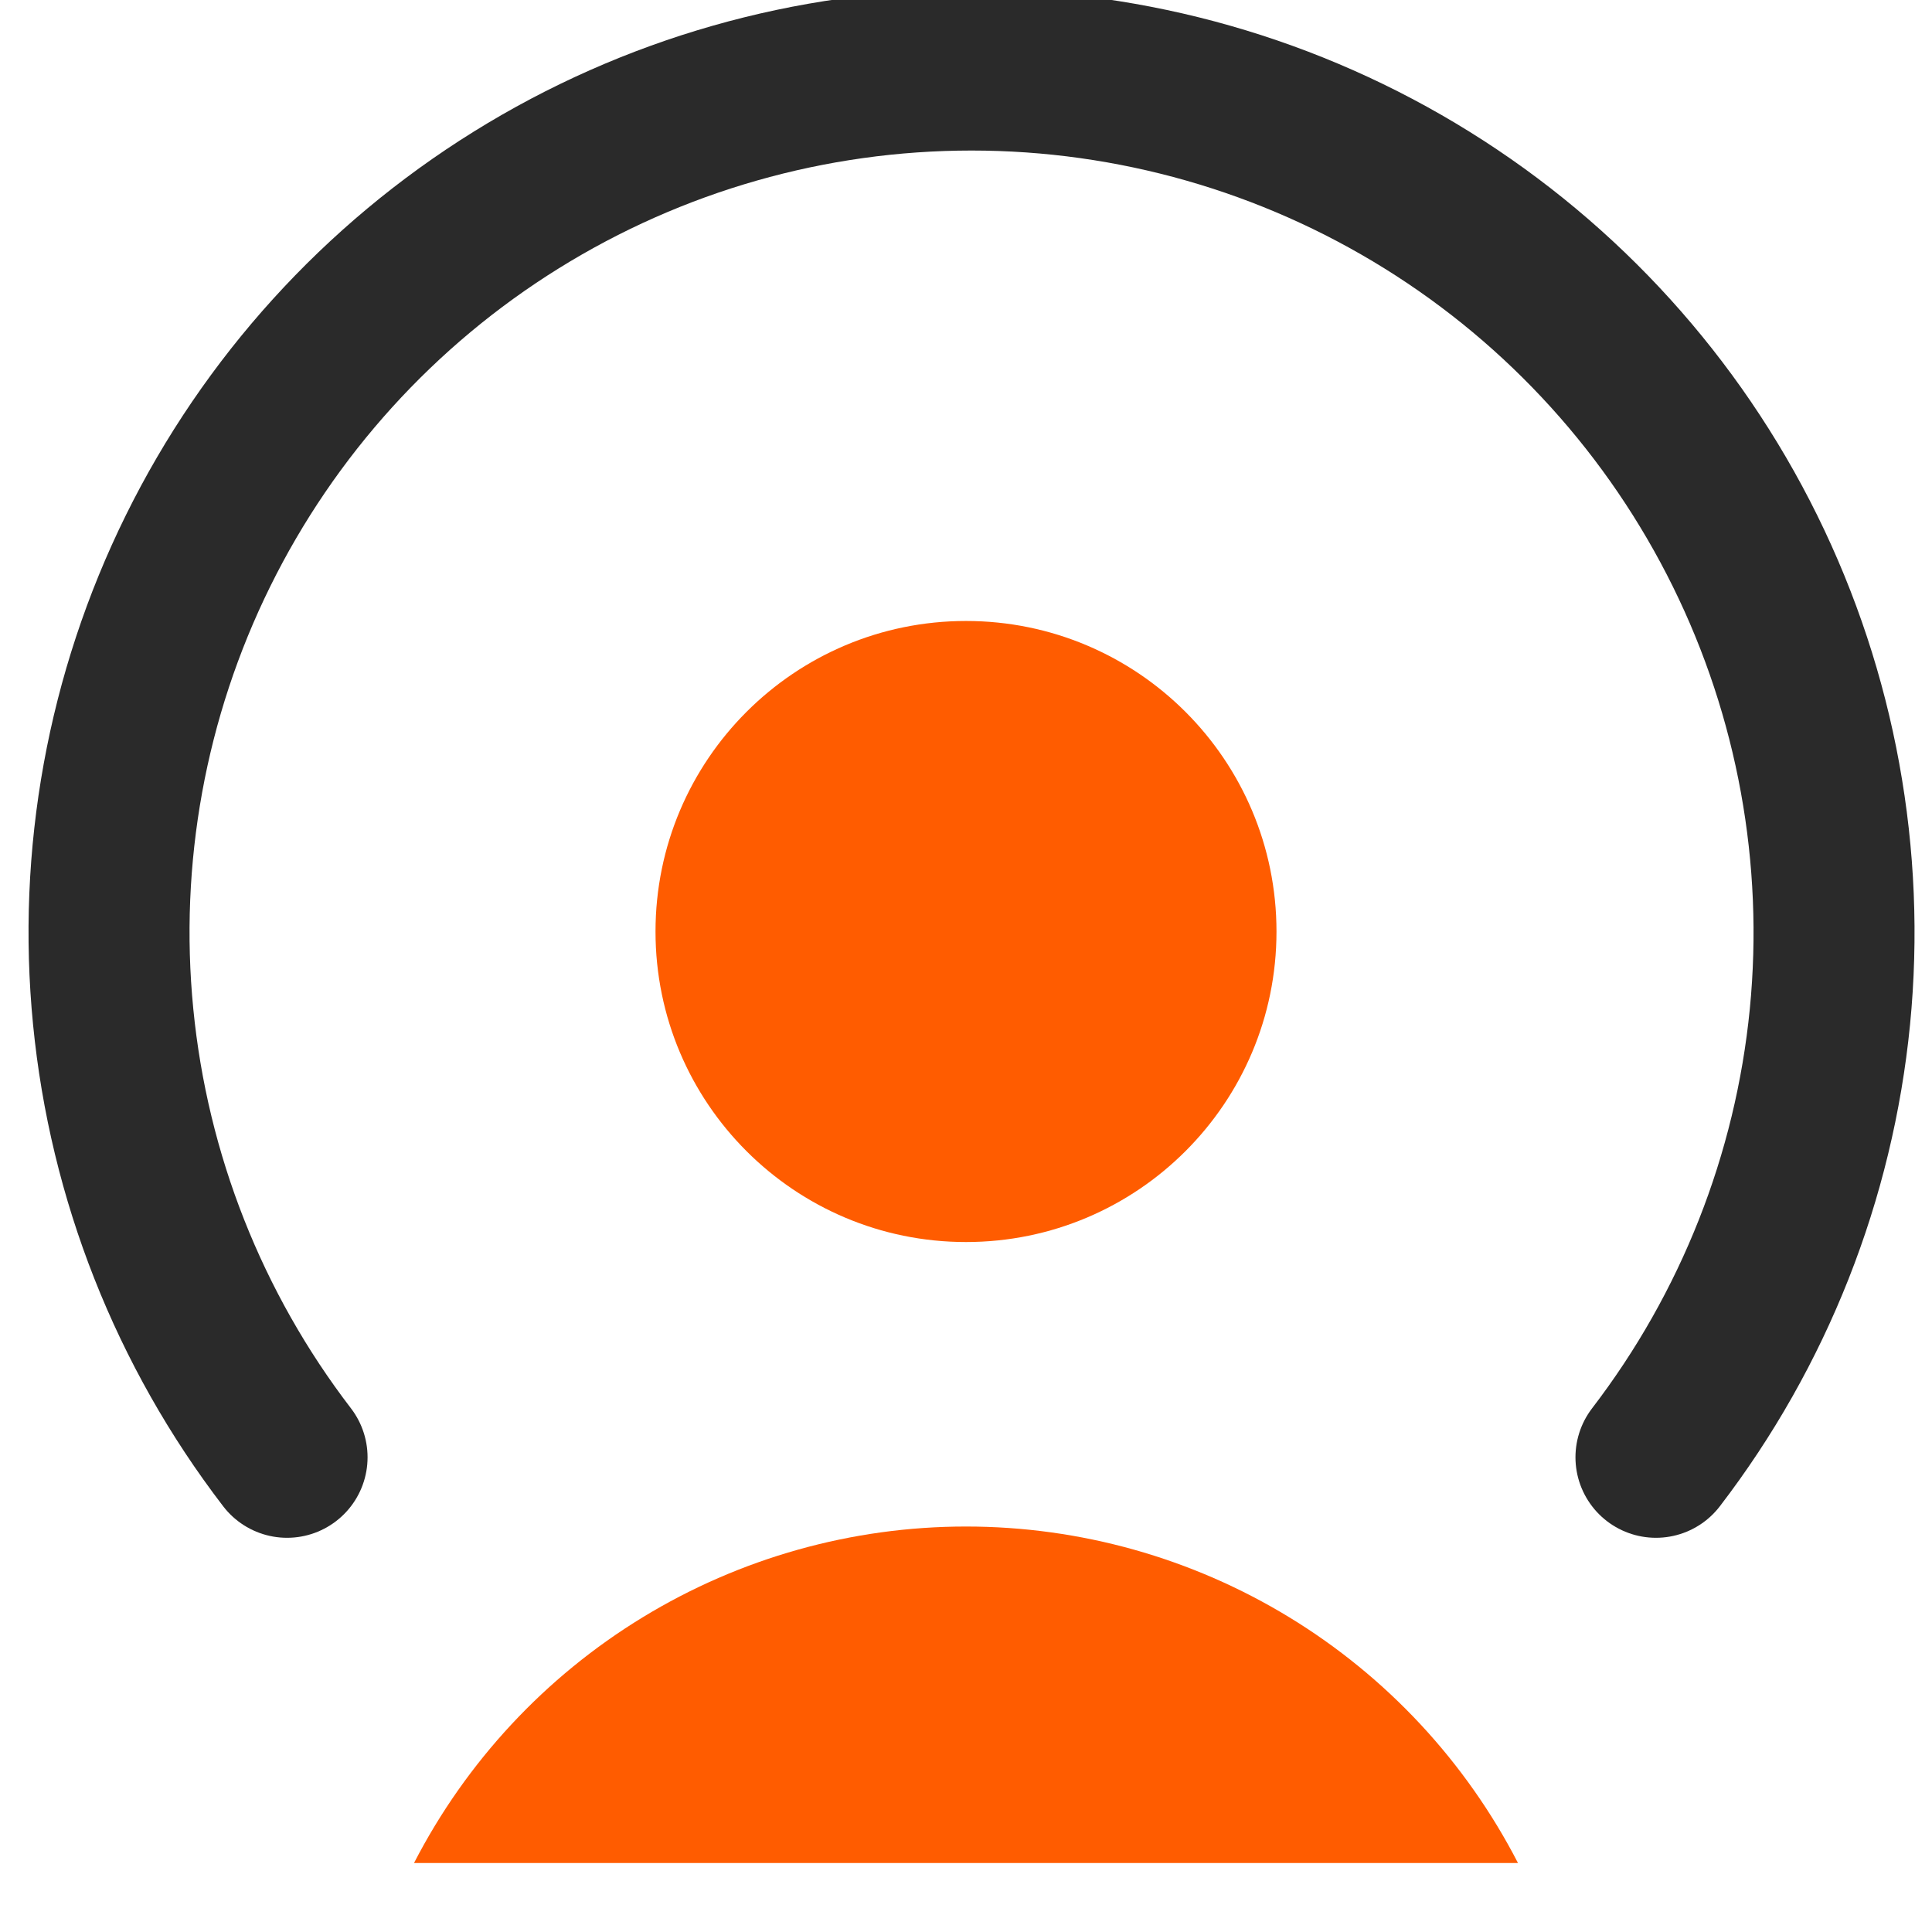 <svg width="24" height="24" viewBox="0 0 24 24" fill="none" xmlns="http://www.w3.org/2000/svg">
    <path
        d="M18.857 23.143C18.208 21.884 17.225 20.827 16.015 20.09C14.806 19.353 13.417 18.963 12 18.963C10.583 18.963 9.194 19.353 7.985 20.09C6.775 20.827 5.792 21.884 5.143 23.143"
        fill="#FF5C00" />
    <path
        d="M20.571 18.103C21.788 16.516 22.536 14.621 22.732 12.631C22.927 10.641 22.562 8.636 21.677 6.843C20.792 5.05 19.424 3.54 17.726 2.485C16.027 1.429 14.068 0.87 12.069 0.87C10.069 0.87 8.11 1.429 6.412 2.485C4.714 3.54 3.345 5.05 2.46 6.843C1.575 8.636 1.21 10.641 1.406 12.631C1.601 14.621 2.349 16.516 3.566 18.103"
        stroke="#2A2A2A" stroke-width="2" stroke-linecap="round" stroke-linejoin="round" />
    <path
        d="M12 15.429C14.13 15.429 15.857 13.702 15.857 11.572C15.857 9.441 14.13 7.714 12 7.714C9.87 7.714 8.143 9.441 8.143 11.572C8.143 13.702 9.87 15.429 12 15.429Z"
        fill="#FF5C00" />
</svg>
    